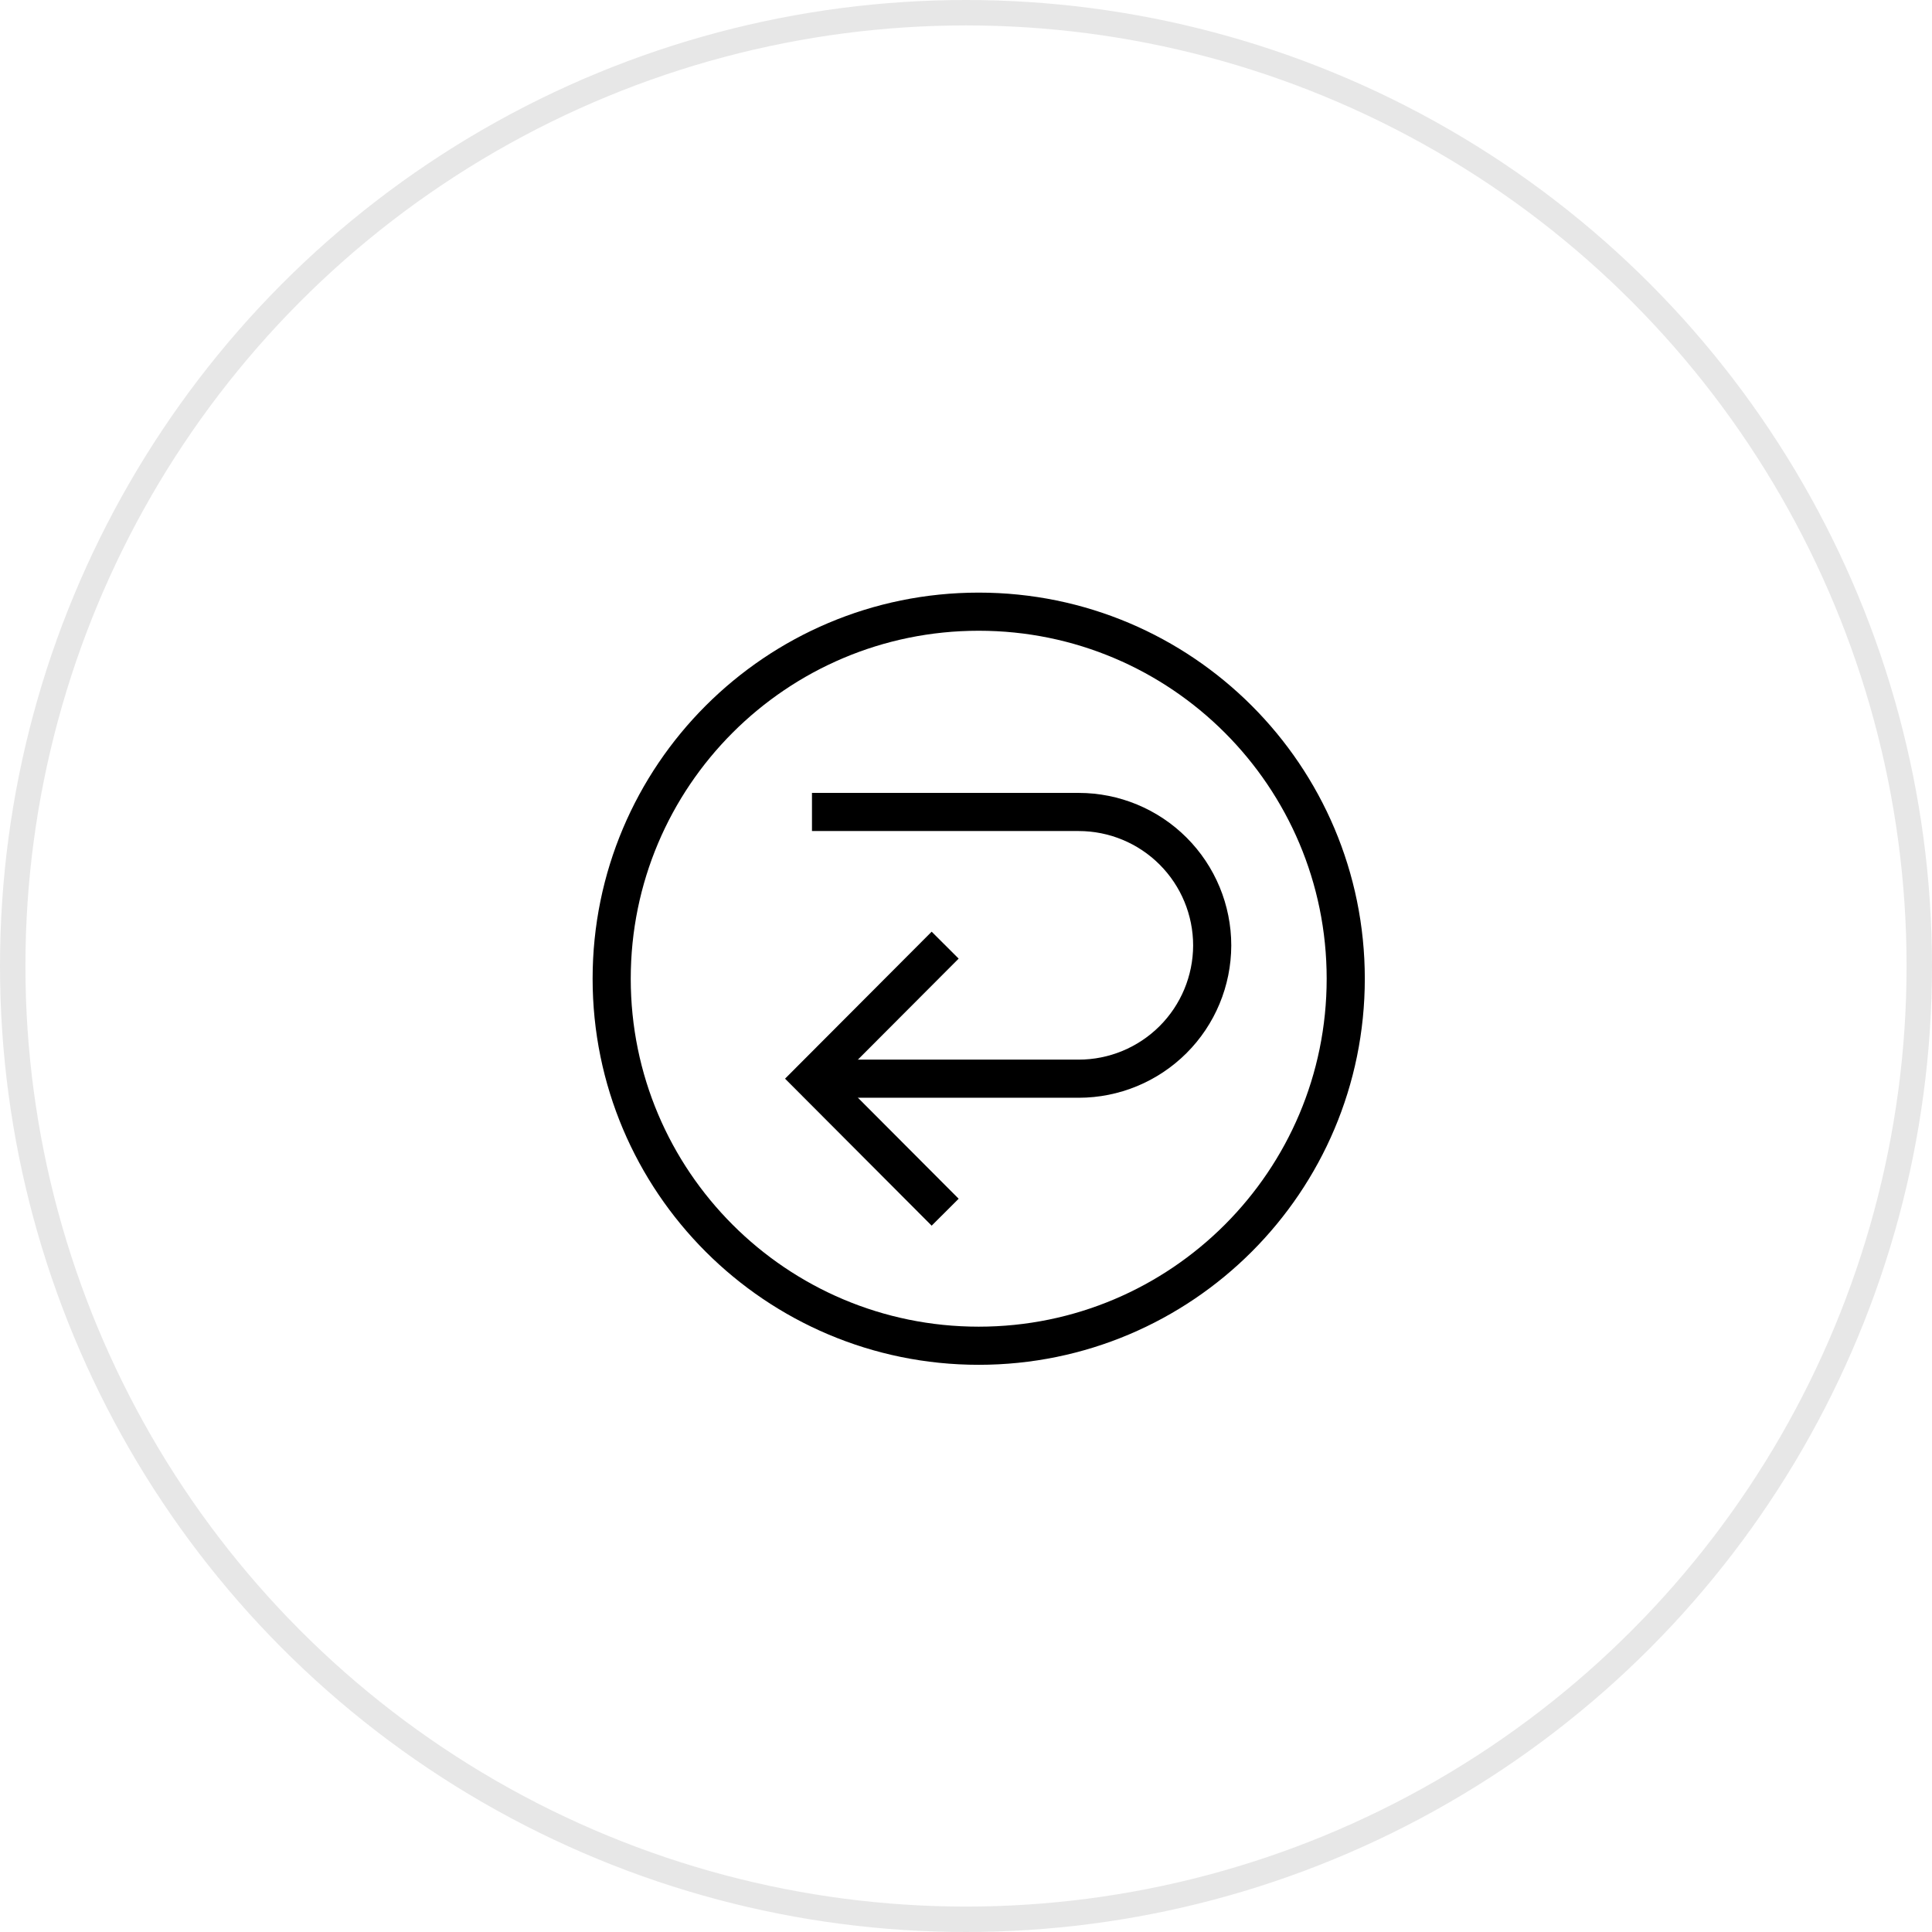 <svg width="76" height="76" viewBox="0 0 76 76" fill="none" xmlns="http://www.w3.org/2000/svg">
<circle cx="38" cy="38" r="37.5" stroke="#121212" stroke-opacity="0.1"/>
<path d="M38.5 52.938C46.474 52.938 52.938 46.474 52.938 38.5C52.938 30.526 46.474 24.062 38.5 24.062C30.526 24.062 24.062 30.526 24.062 38.5C24.062 46.474 30.526 52.938 38.5 52.938Z" stroke="black" stroke-width="1.5" stroke-miterlimit="10"/>
<path d="M31.941 31.941H42.433C43.826 31.941 45.162 32.495 46.147 33.48C47.132 34.465 47.685 35.801 47.685 37.194C47.681 38.585 47.127 39.917 46.142 40.899C45.157 41.881 43.823 42.433 42.433 42.433H31.941" stroke="black" stroke-width="1.5" stroke-miterlimit="10"/>
<path d="M37.18 47.685L31.941 42.432L37.18 37.18" stroke="black" stroke-width="1.5" stroke-miterlimit="10"/>
</svg>
